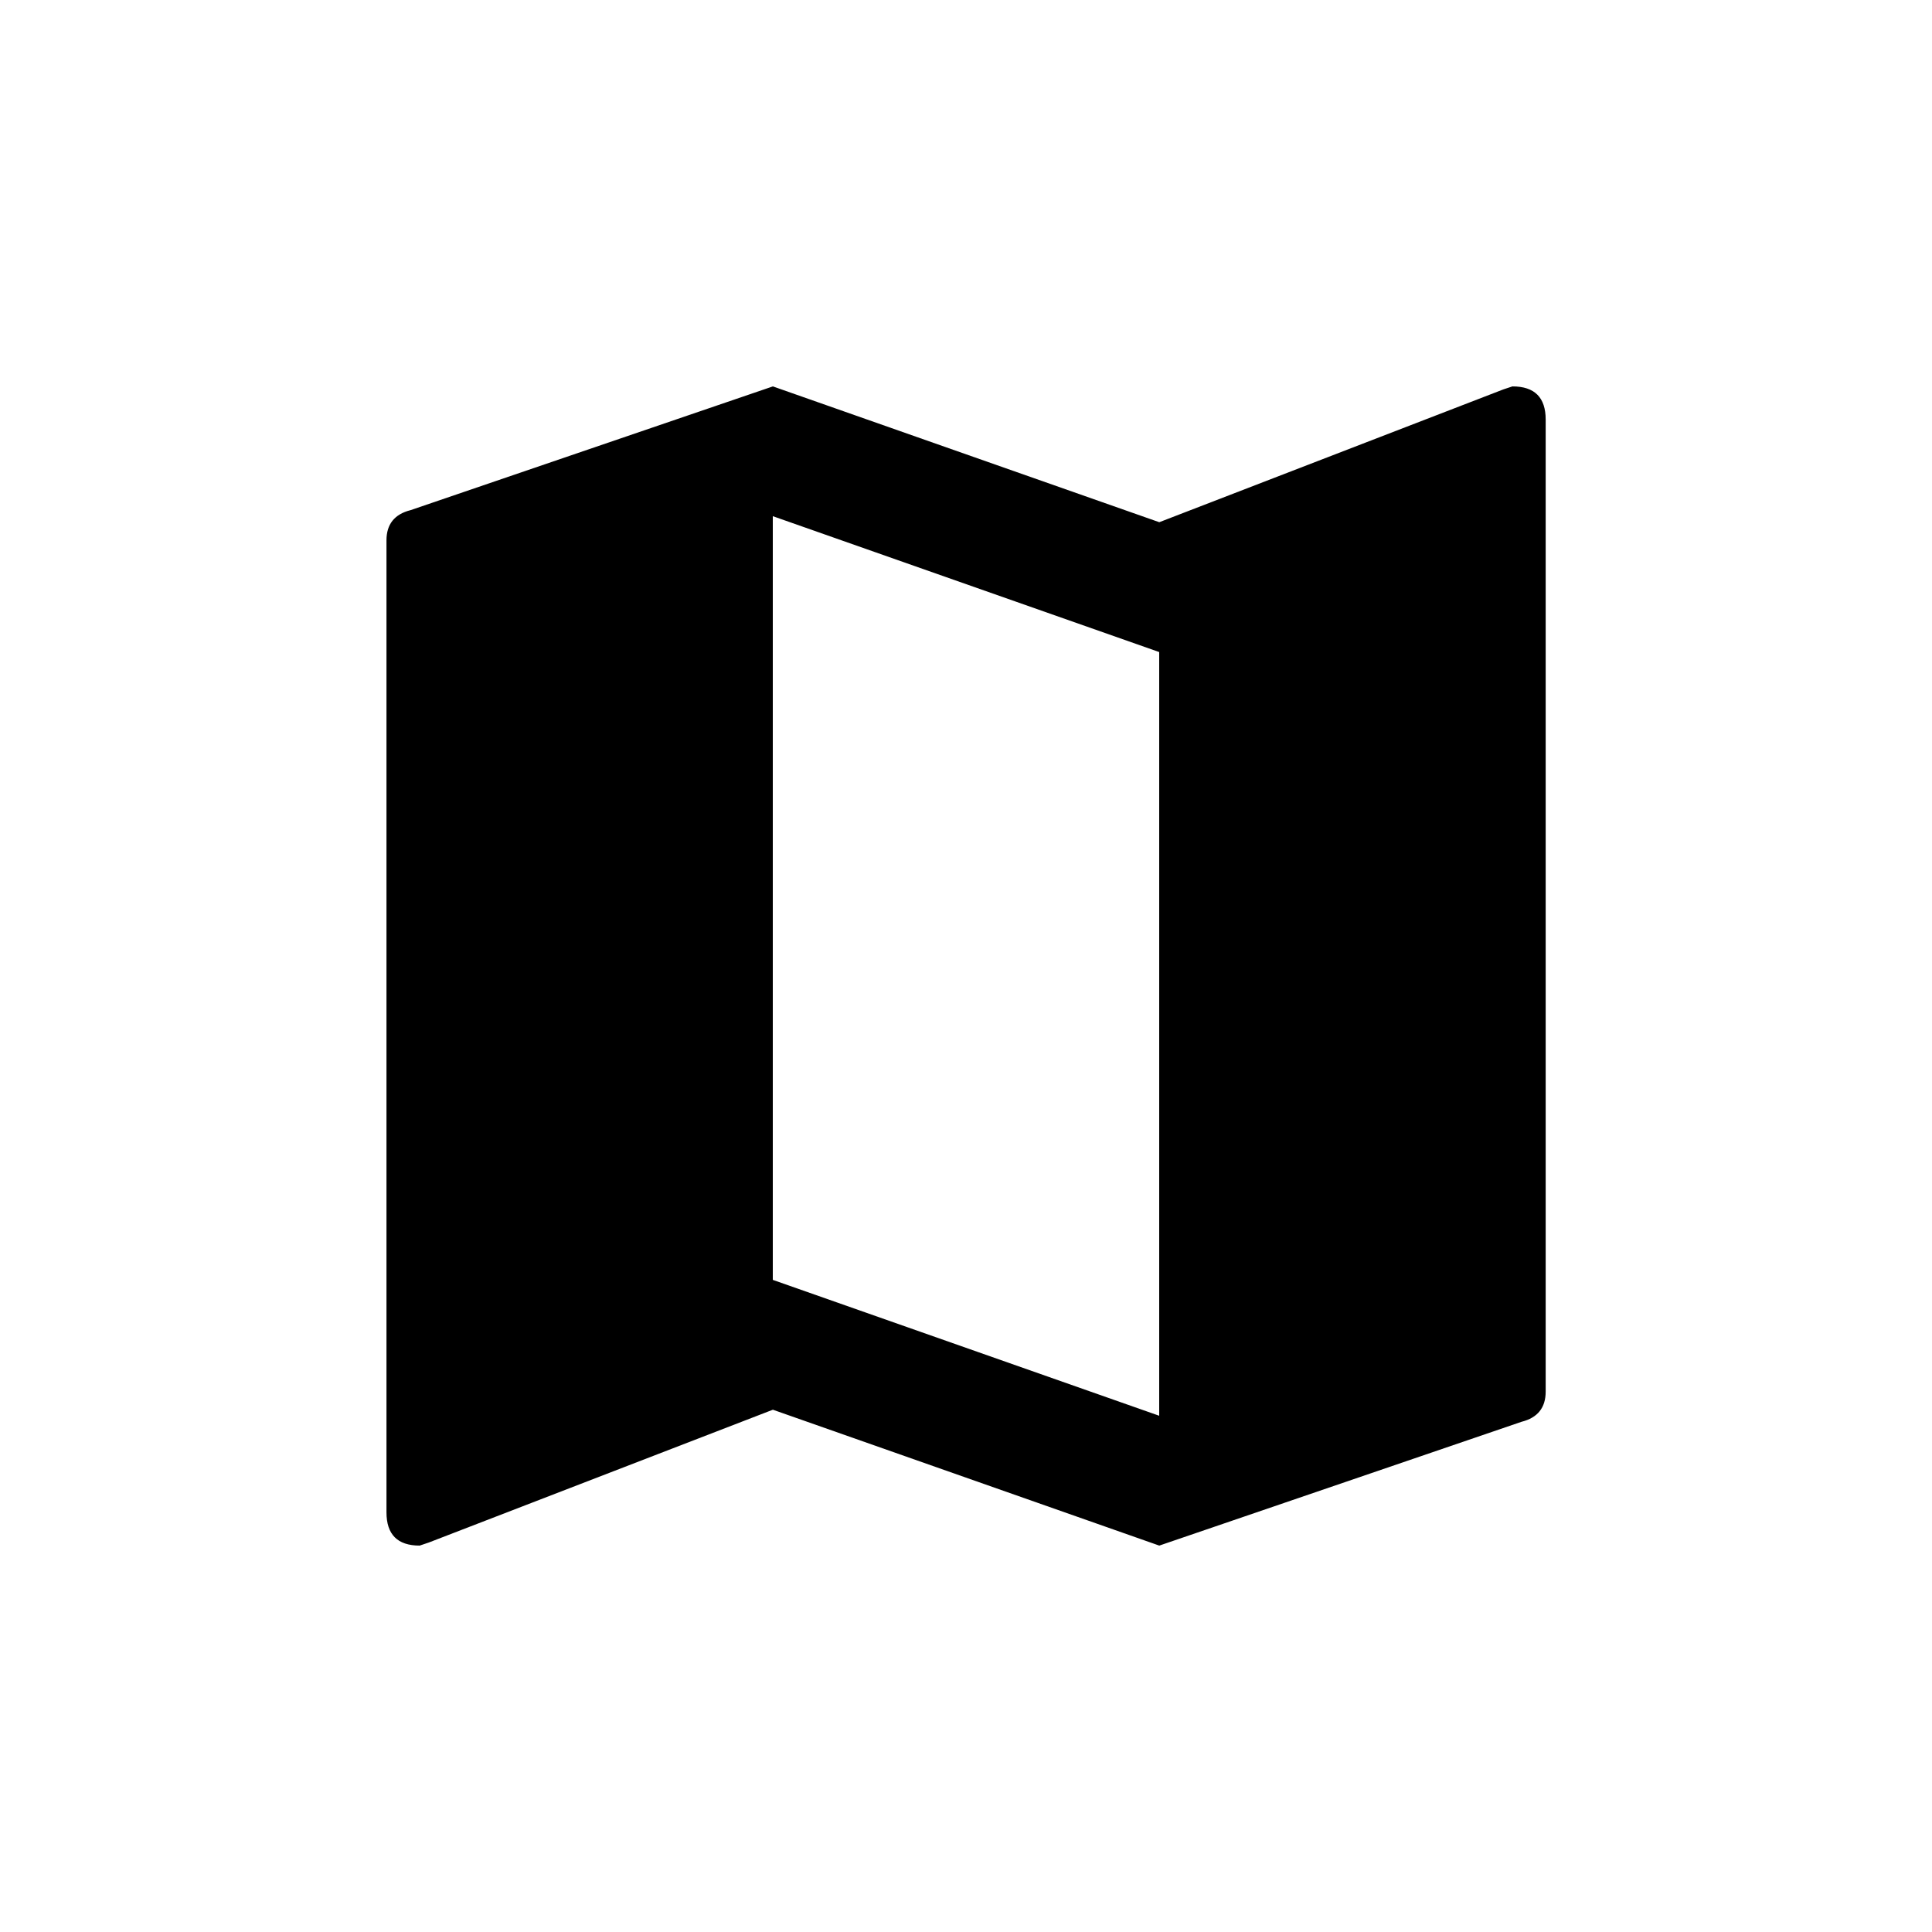 <!-- Generated by IcoMoon.io -->
<svg version="1.1" xmlns="http://www.w3.org/2000/svg" width="24" height="24" viewBox="0 0 24 24">
<title>map</title>
<path d="M14.4 17.587v-9.487l-4.8-1.688v9.487zM18.788 4.8q0.413 0 0.413 0.412v12.075q0 0.3-0.3 0.375l-4.5 1.538-4.8-1.688-4.275 1.65-0.113 0.038q-0.412 0-0.412-0.413v-12.075q0-0.3 0.3-0.375l4.5-1.537 4.8 1.687 4.275-1.65z"></path>
</svg>
